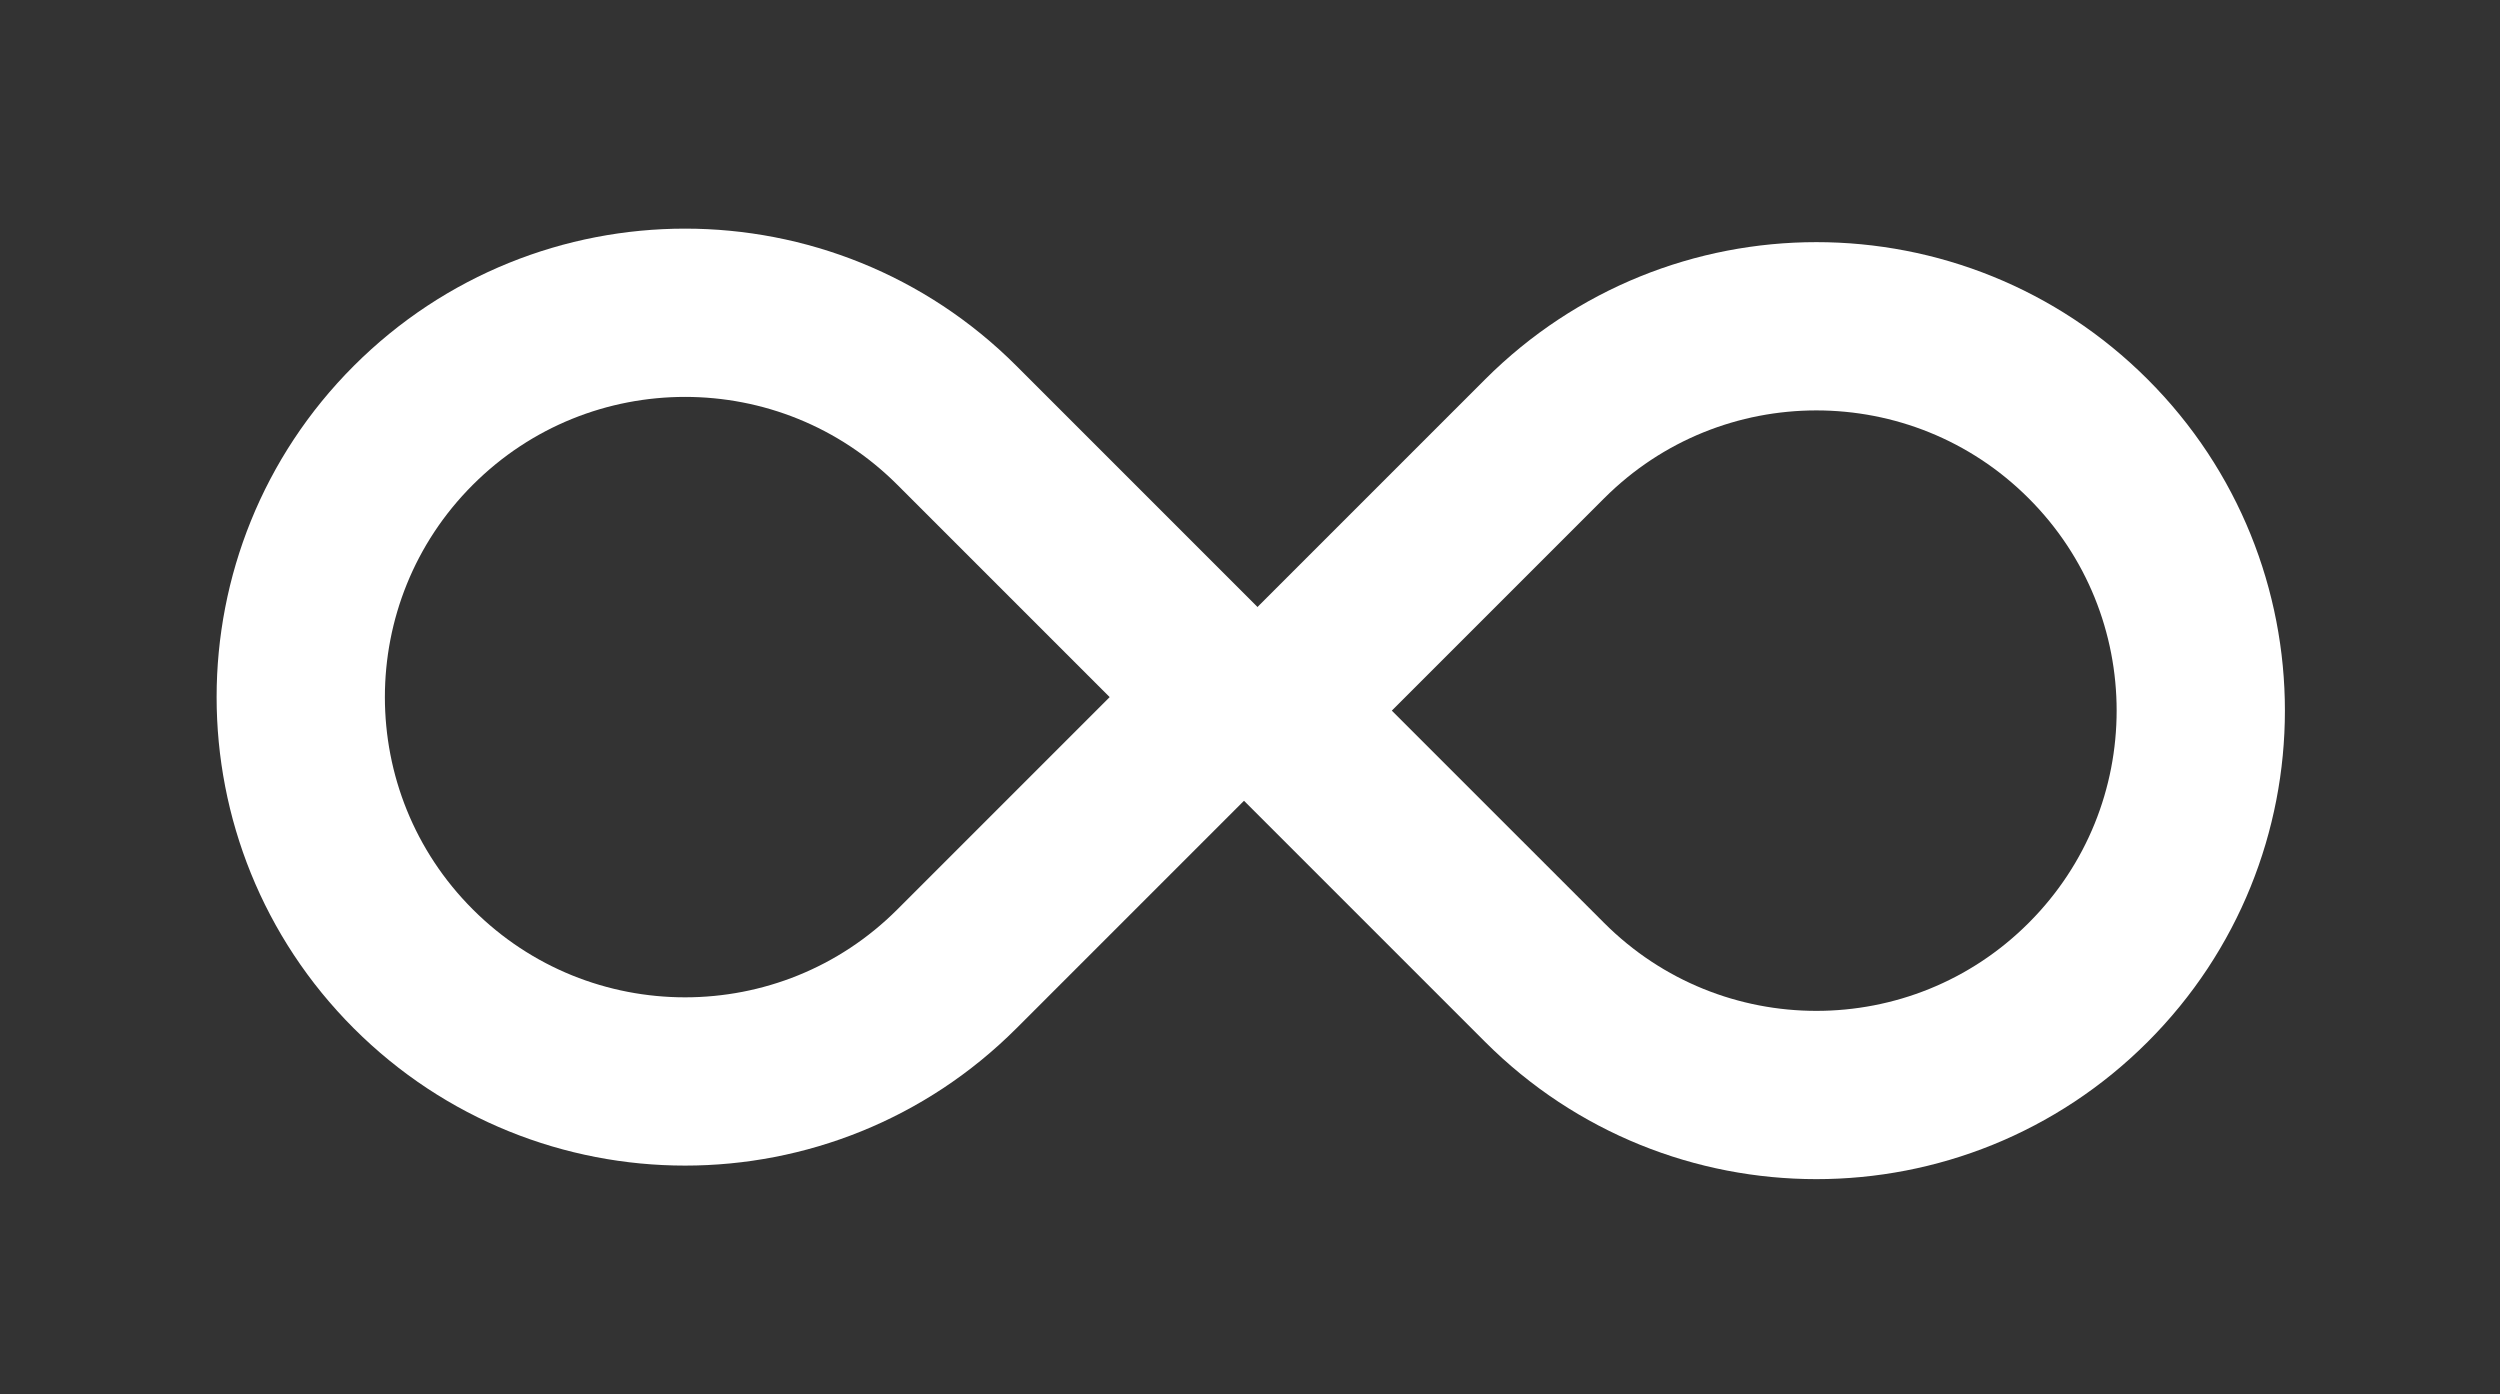 <svg width="52" height="29" viewBox="0 0 52 29" fill="none" xmlns="http://www.w3.org/2000/svg">
<rect x="0" y="0" width="52" height="29" fill="#333333" stroke="none"/>
<path d="M19.903 8.847L25.556 14.5L19.903 20.153C16.781 23.275 11.719 23.275 8.597 20.153C5.475 17.031 5.475 11.969 8.597 8.847C11.719 5.725 16.781 5.725 19.903 8.847Z" stroke="white" stroke-width="3.5"/>
<path d="M32.128 9.128L26.475 14.781L32.128 20.434C35.25 23.557 40.312 23.557 43.434 20.434C46.557 17.312 46.557 12.25 43.434 9.128C40.312 6.006 35.25 6.006 32.128 9.128Z" stroke="white" stroke-width="3.5"/>
</svg>
